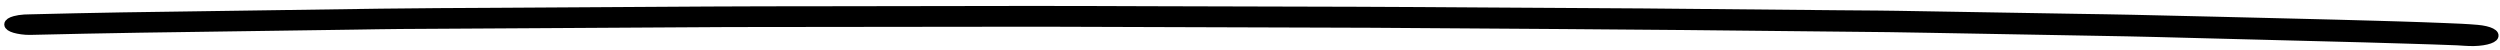 <svg width="298" height="6" viewBox="0 0 298 6" fill="none" xmlns="http://www.w3.org/2000/svg">
<path fill-rule="evenodd" clip-rule="evenodd" d="M254.178 2.261C252.042 2.21 249.897 2.187 247.758 2.151C243.119 2.073 238.479 1.995 233.841 1.917C231.258 1.873 228.672 1.825 226.089 1.787C225.34 1.775 224.592 1.766 223.842 1.759C222.159 1.743 220.475 1.734 218.793 1.719C211.139 1.647 203.486 1.576 195.831 1.505C194.01 1.488 192.186 1.482 190.366 1.472C185.854 1.445 181.344 1.418 176.833 1.391C171.744 1.361 166.653 1.319 161.565 1.306C153.329 1.284 145.094 1.262 136.859 1.24C132.092 1.227 127.321 1.2 122.555 1.208C114.342 1.221 106.13 1.233 97.918 1.245C93.431 1.251 88.939 1.249 84.456 1.277C75.964 1.328 67.472 1.379 58.979 1.431C54.441 1.459 49.898 1.468 45.369 1.533C36.914 1.654 28.459 1.775 20.002 1.897C18.176 1.923 16.349 1.949 14.521 1.976C10.869 2.028 7.231 2.129 3.589 2.209C3.361 2.216 3.132 2.222 2.904 2.229C2.468 2.259 2.089 2.317 1.766 2.405C1.284 2.535 1.009 2.718 1.007 2.91C1.005 3.101 1.277 3.29 1.756 3.43C2.192 3.557 2.935 3.674 3.575 3.66C7.969 3.563 12.356 3.457 16.76 3.395C20.842 3.336 24.923 3.278 29.004 3.22C33.458 3.157 37.911 3.094 42.364 3.03C44.158 3.005 45.957 2.965 47.753 2.955C54.697 2.913 61.64 2.873 68.586 2.833C72.913 2.807 77.243 2.782 81.57 2.756C83.359 2.745 85.147 2.728 86.936 2.725C93.816 2.714 100.698 2.709 107.578 2.701C111.749 2.696 115.919 2.692 120.089 2.687C121.491 2.685 122.893 2.68 124.295 2.684C131.726 2.707 139.154 2.731 146.584 2.755C150.733 2.769 154.88 2.782 159.029 2.795C160.507 2.8 161.983 2.8 163.461 2.81C171.122 2.862 178.783 2.914 186.445 2.965C191.226 2.997 196.002 3.031 200.782 3.08C208.918 3.164 217.055 3.248 225.189 3.332C226.794 3.348 228.399 3.382 230.003 3.411C234.493 3.491 238.984 3.572 243.473 3.652C246.841 3.713 250.209 3.773 253.578 3.833C255.968 3.876 258.355 3.949 260.742 4.008C267.77 4.183 274.797 4.361 281.824 4.552C283.607 4.601 285.391 4.656 287.175 4.71C289.086 4.768 291.003 4.824 292.908 4.903C293.204 4.92 293.499 4.938 293.795 4.959C294.546 5.011 295.269 5.006 295.944 4.901C296.569 4.804 297.036 4.638 297.231 4.444C297.638 4.035 296.755 3.588 295.292 3.46C294.013 3.348 292.684 3.295 291.365 3.245C290.462 3.21 289.558 3.176 288.655 3.142C286.917 3.076 285.166 3.034 283.425 2.98C280.158 2.879 276.881 2.807 273.61 2.722C267.137 2.553 260.655 2.415 254.178 2.261Z" fill="black" stroke="black"/>
</svg>
